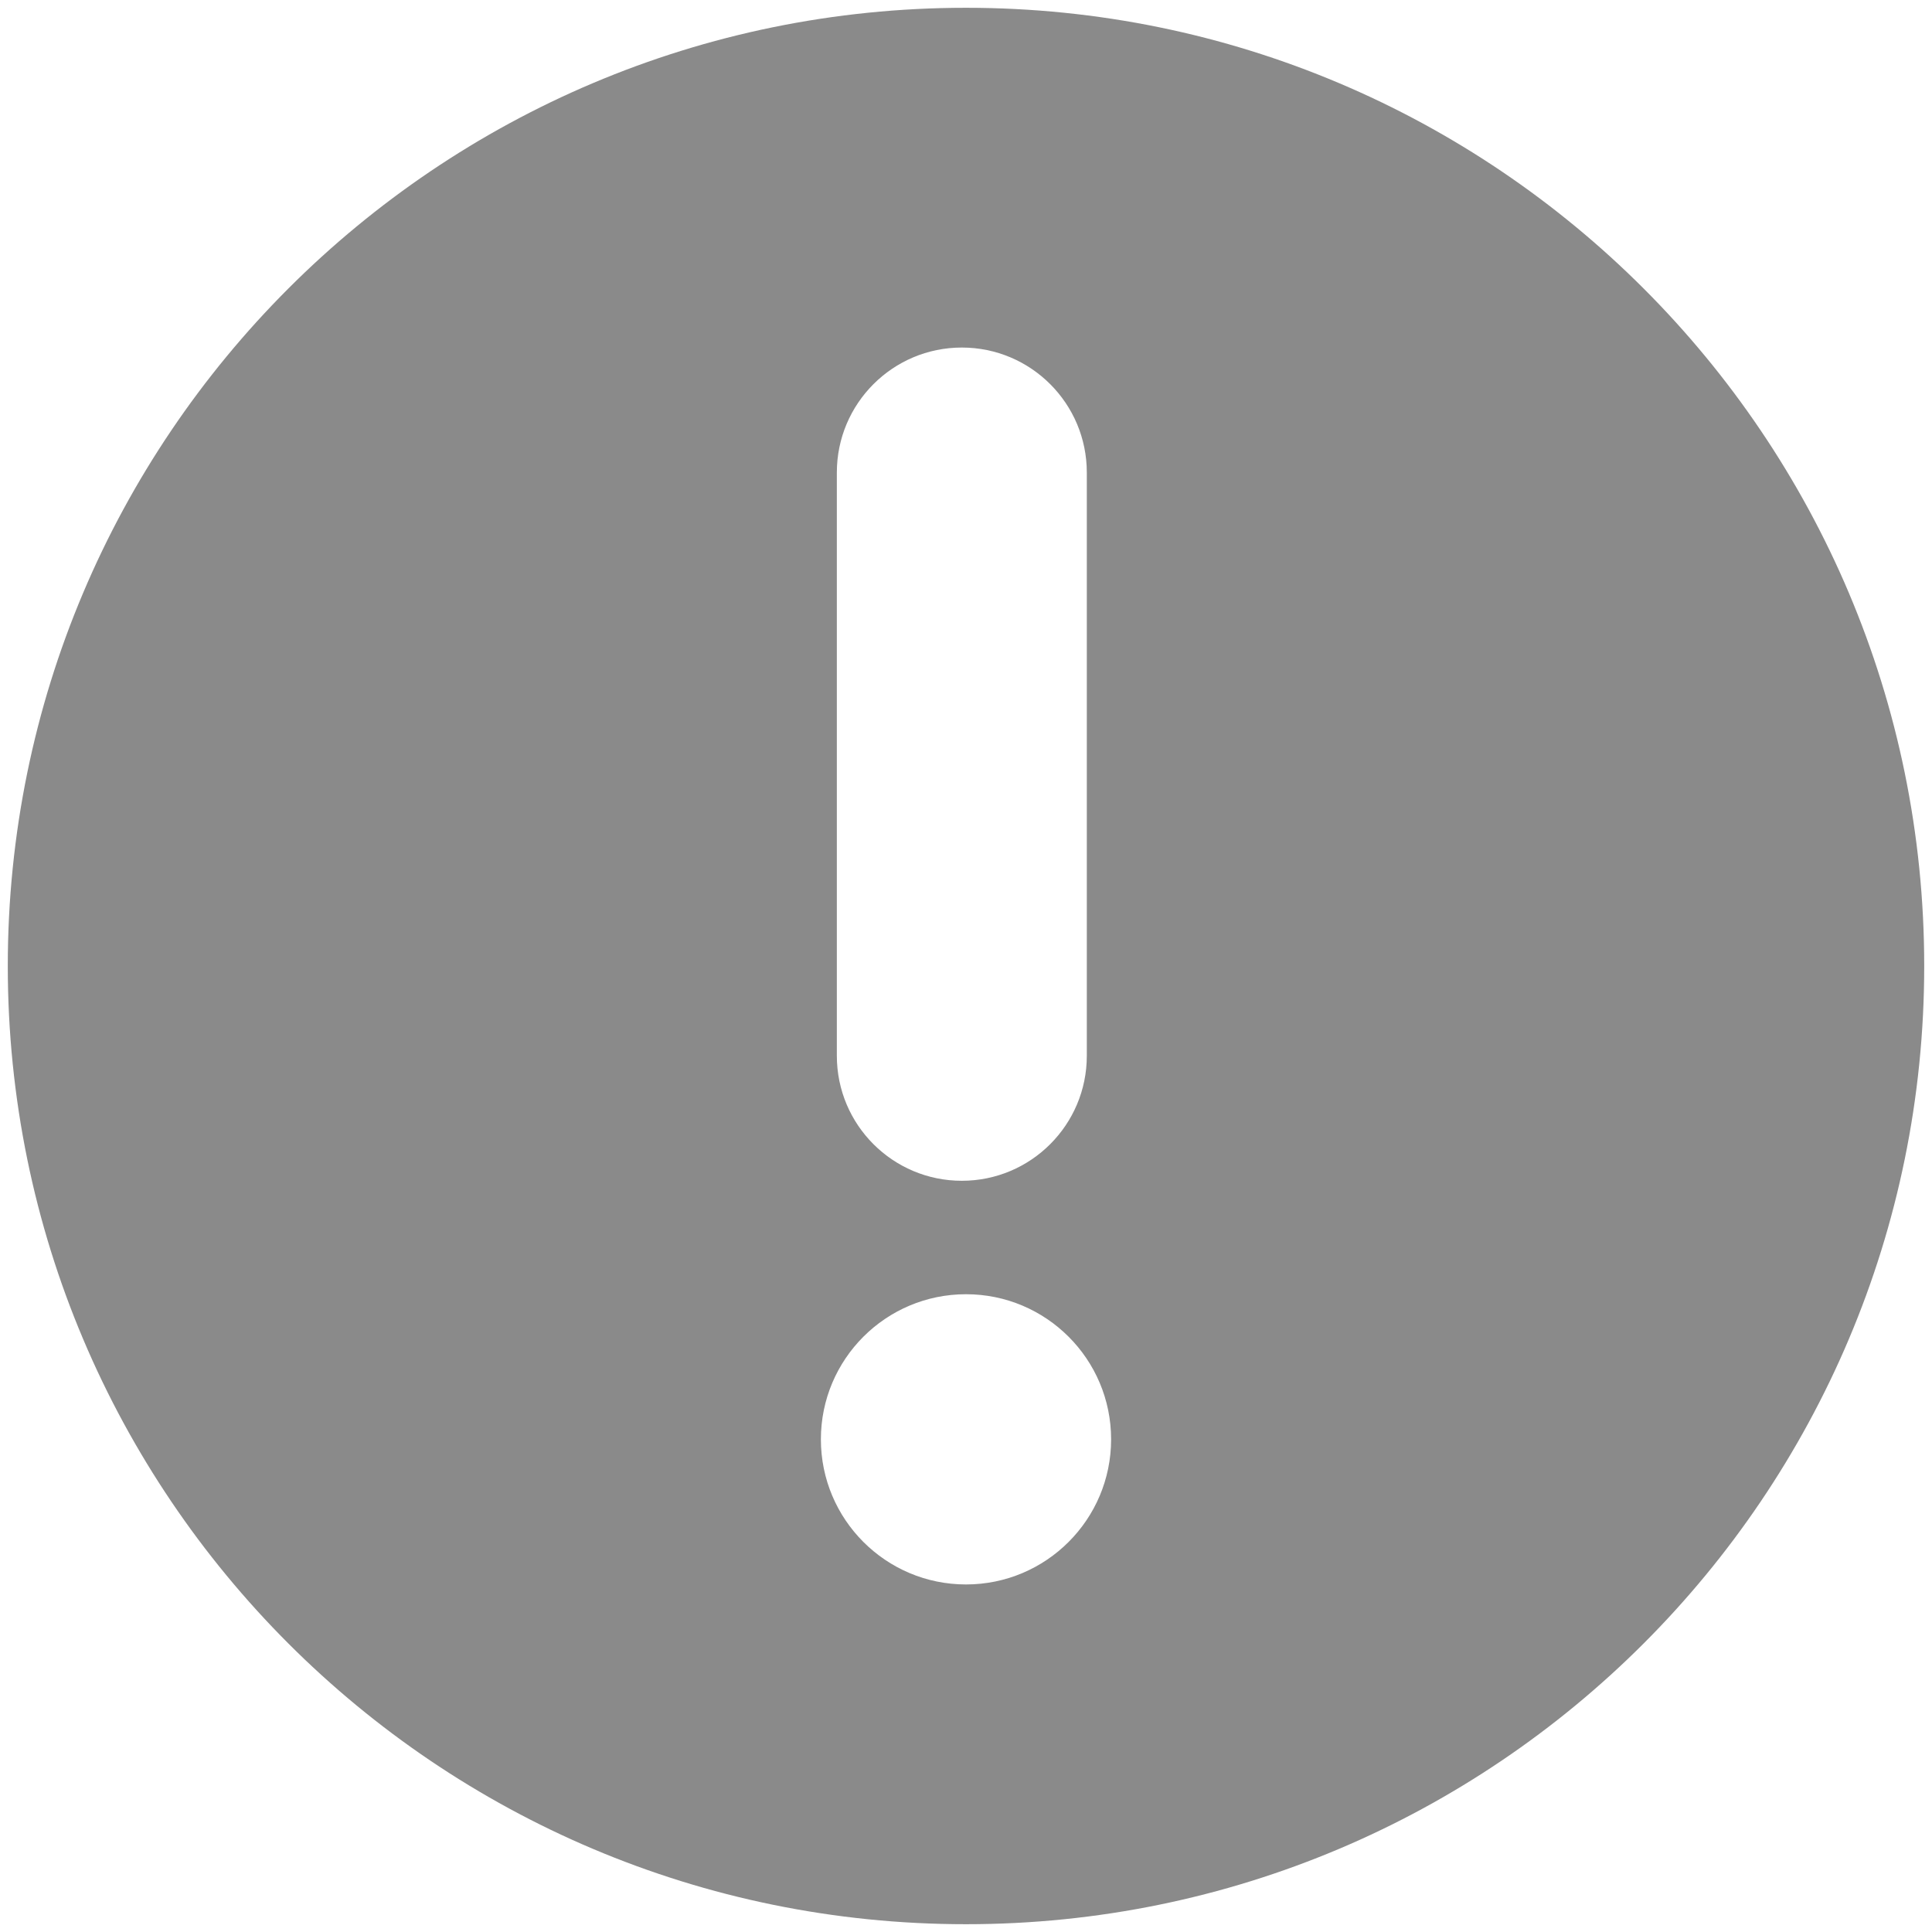 <?xml version="1.0" standalone="no"?><!DOCTYPE svg PUBLIC "-//W3C//DTD SVG 1.1//EN" "http://www.w3.org/Graphics/SVG/1.1/DTD/svg11.dtd"><svg t="1593570829165" class="icon" viewBox="0 0 1024 1024" version="1.1" xmlns="http://www.w3.org/2000/svg" p-id="3194" xmlns:xlink="http://www.w3.org/1999/xlink" width="200" height="200"><defs><style type="text/css"></style></defs><path d="M512 4.127c280.494 0 507.873 227.379 507.873 507.873 0 280.494-227.379 507.873-507.873 507.873C231.506 1019.873 4.127 792.494 4.127 512 4.127 231.506 231.506 4.127 512 4.127zM512 685.967c-42.476 0-76.913 34.427-76.913 76.913 0 42.476 34.437 76.913 76.913 76.913 42.476 0 76.913-34.437 76.913-76.913C588.913 720.394 554.476 685.967 512 685.967zM509.788 625.838c36.588 0 66.243-29.665 66.243-66.243l0-309.146c0-36.588-29.655-66.243-66.243-66.243-36.588 0-66.243 29.665-66.243 66.243l0 309.146C443.546 596.183 473.201 625.838 509.788 625.838z" p-id="3195" fill="#8a8a8a"></path></svg>